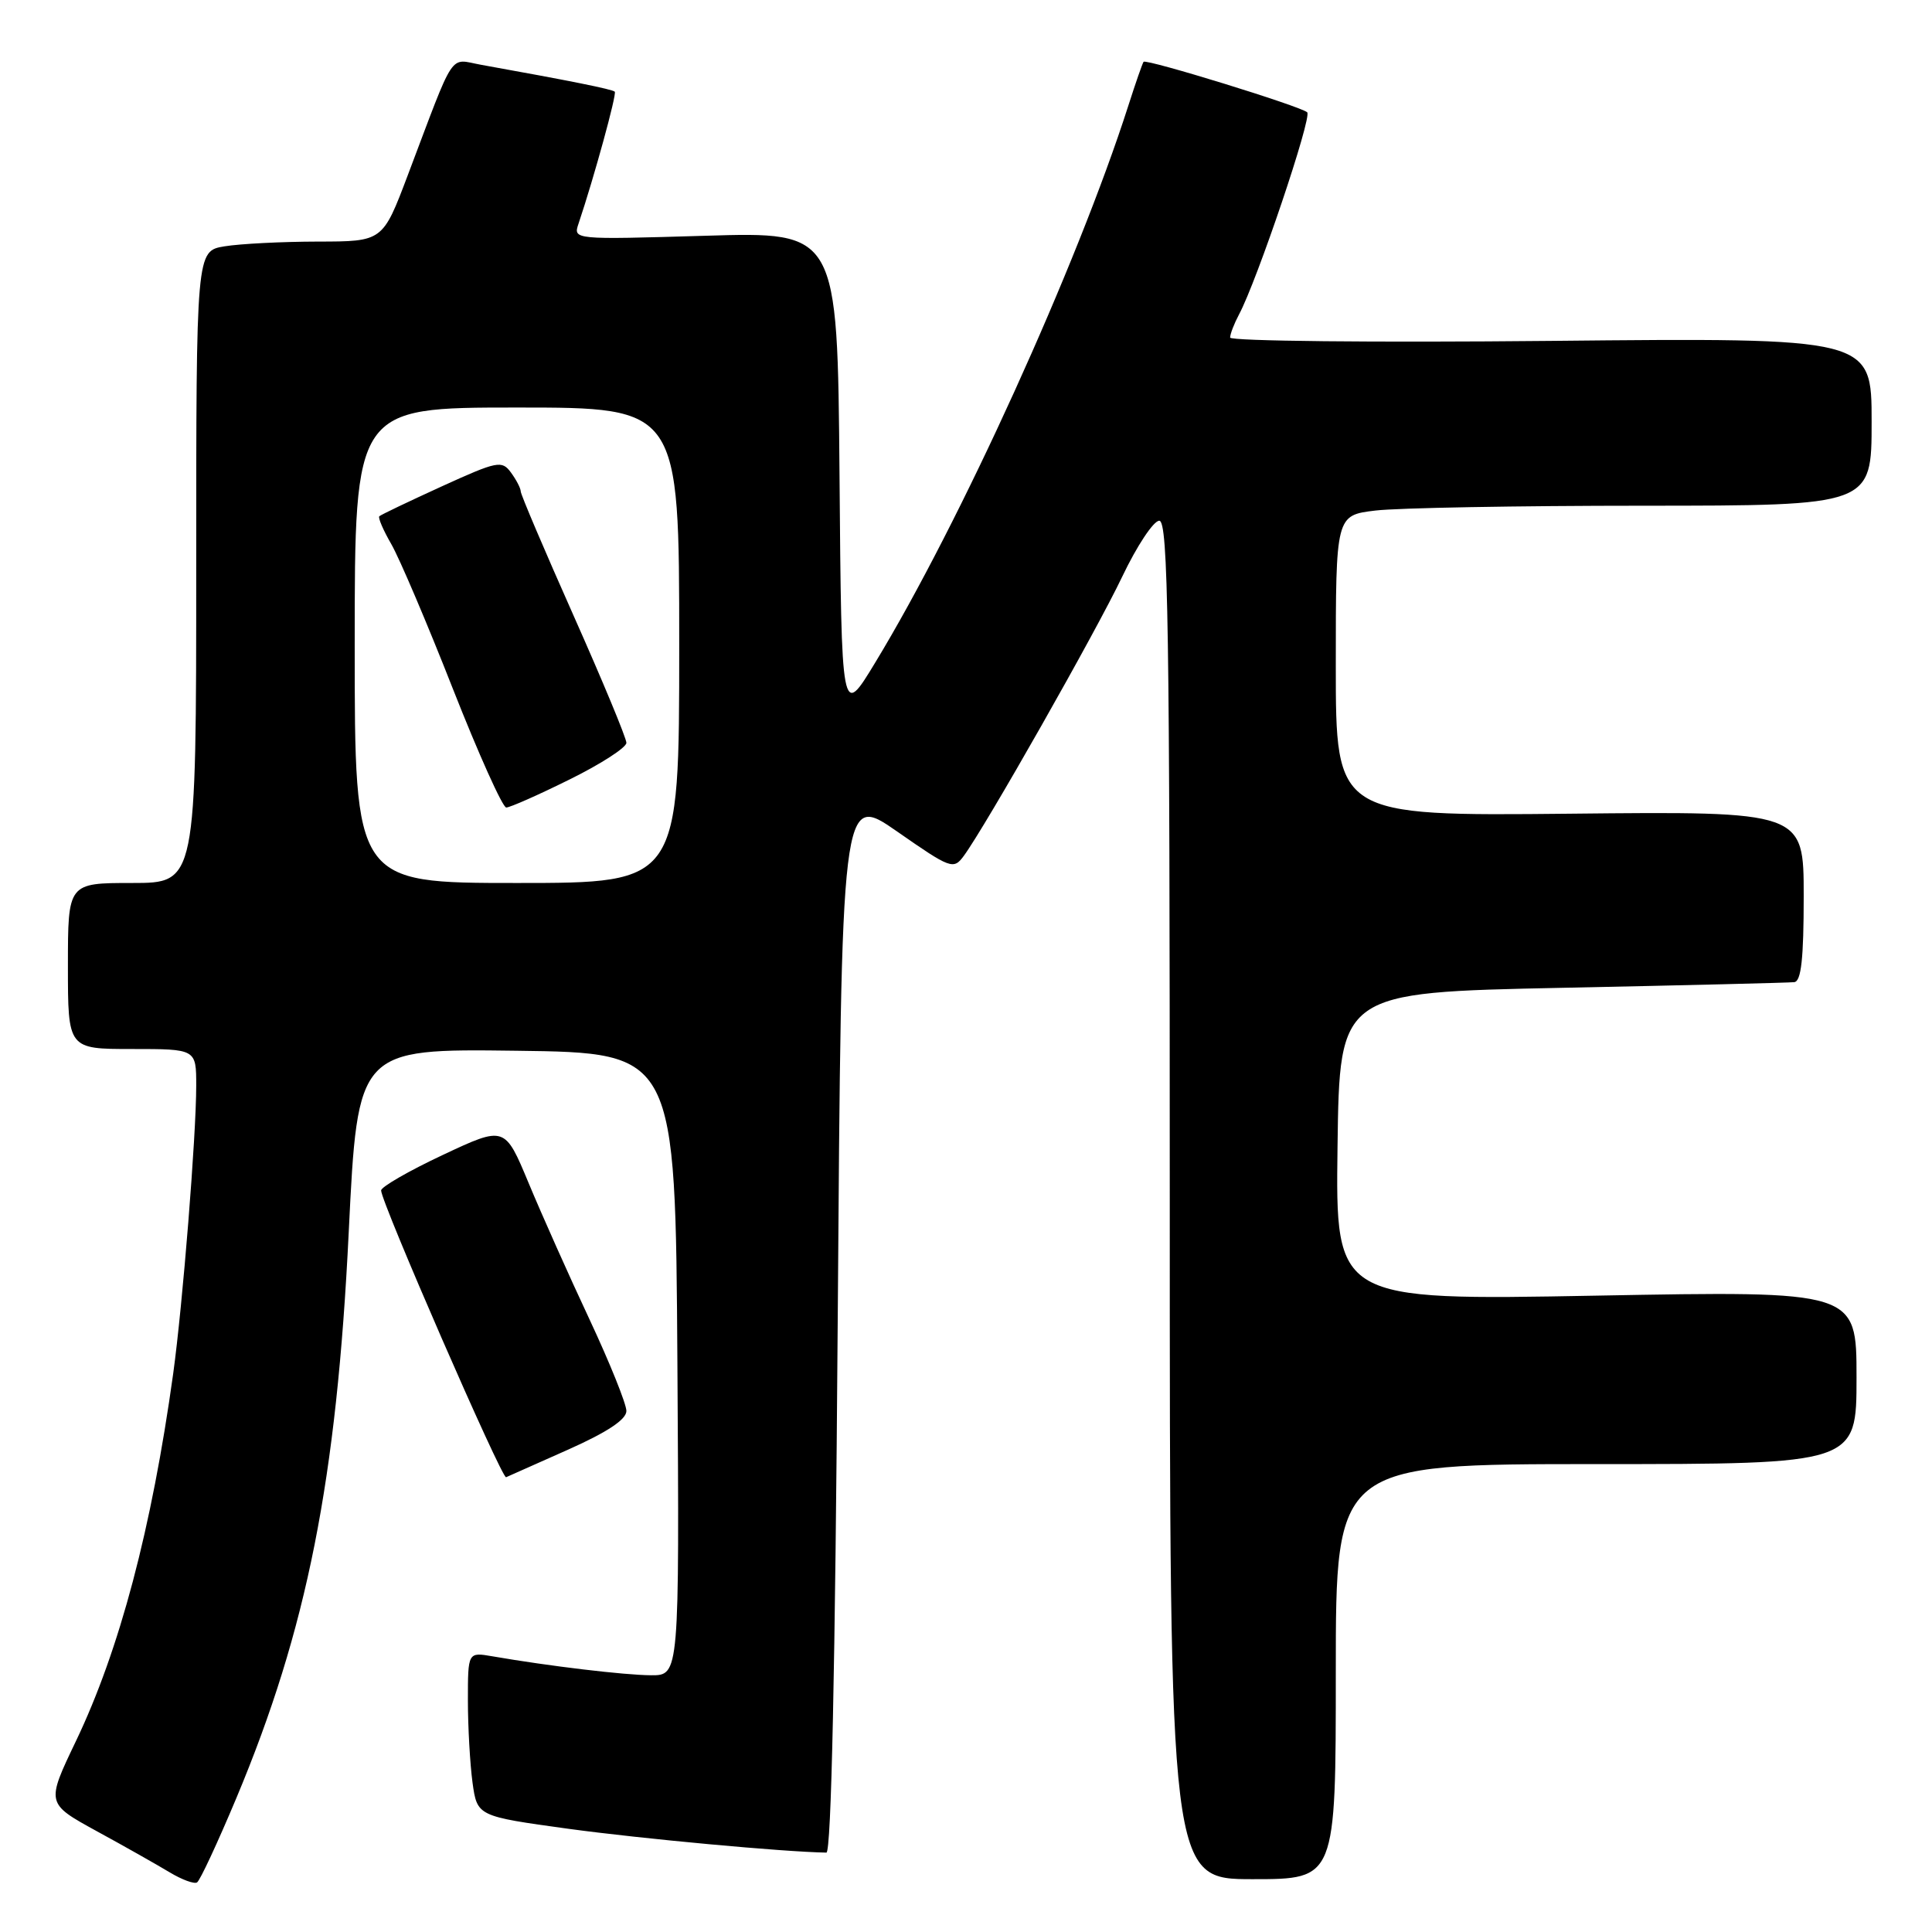 <?xml version="1.0" encoding="UTF-8" standalone="no"?>
<!DOCTYPE svg PUBLIC "-//W3C//DTD SVG 1.1//EN" "http://www.w3.org/Graphics/SVG/1.1/DTD/svg11.dtd" >
<svg xmlns="http://www.w3.org/2000/svg" xmlns:xlink="http://www.w3.org/1999/xlink" version="1.1" viewBox="0 0 256 256">
 <g >
 <path fill="currentColor"
d=" M 31.32 238.25 C 40.69 215.88 44.61 196.14 46.21 163.23 C 47.40 138.96 47.40 138.96 68.45 139.23 C 89.50 139.50 89.50 139.50 89.76 180.75 C 90.02 222.00 90.02 222.00 86.26 221.98 C 82.75 221.96 72.76 220.77 65.25 219.47 C 62.00 218.91 62.00 218.91 62.00 225.32 C 62.00 228.84 62.28 233.73 62.61 236.19 C 63.23 240.66 63.23 240.66 75.36 242.33 C 85.05 243.65 103.82 245.39 109.50 245.48 C 110.15 245.49 110.67 221.11 111.00 175.28 C 111.50 105.05 111.50 105.05 118.89 110.19 C 125.98 115.13 126.34 115.26 127.70 113.42 C 130.57 109.53 145.29 83.59 148.70 76.41 C 150.64 72.34 152.85 69.00 153.61 69.00 C 154.79 69.00 155.00 82.86 155.00 159.00 C 155.00 249.00 155.00 249.00 166.00 249.00 C 177.00 249.00 177.00 249.00 177.00 221.50 C 177.00 194.00 177.00 194.00 211.50 194.00 C 246.00 194.00 246.00 194.00 246.00 182.52 C 246.00 171.04 246.00 171.04 211.48 171.68 C 176.96 172.32 176.96 172.32 177.23 151.91 C 177.50 131.50 177.50 131.50 207.00 130.89 C 223.22 130.56 237.06 130.22 237.75 130.14 C 238.67 130.04 239.00 127.01 239.00 118.75 C 239.00 107.50 239.00 107.50 208.00 107.82 C 177.00 108.13 177.00 108.13 177.00 88.20 C 177.00 68.28 177.00 68.28 182.25 67.65 C 185.14 67.30 201.11 67.01 217.75 67.01 C 248.00 67.00 248.00 67.00 248.00 55.88 C 248.00 44.75 248.00 44.75 205.50 45.17 C 182.12 45.40 163.00 45.20 163.00 44.73 C 163.00 44.25 163.53 42.89 164.17 41.68 C 166.56 37.23 173.89 15.49 173.21 14.88 C 172.32 14.07 151.88 7.77 151.53 8.19 C 151.39 8.36 150.48 10.97 149.51 14.00 C 142.74 35.12 127.19 69.34 115.95 87.83 C 111.50 95.17 111.50 95.17 111.24 62.94 C 110.97 30.71 110.97 30.71 93.46 31.24 C 75.94 31.76 75.94 31.76 76.66 29.63 C 78.73 23.47 81.75 12.45 81.46 12.15 C 81.16 11.83 75.52 10.70 63.72 8.58 C 59.44 7.81 60.42 6.33 54.02 23.25 C 50.71 32.00 50.71 32.00 42.11 32.01 C 37.37 32.02 31.81 32.30 29.75 32.64 C 26.00 33.26 26.00 33.26 26.00 75.13 C 26.00 117.00 26.00 117.00 17.50 117.00 C 9.00 117.00 9.00 117.00 9.00 128.00 C 9.00 139.00 9.00 139.00 17.50 139.00 C 26.00 139.00 26.00 139.00 26.00 143.85 C 26.00 150.50 24.21 172.86 22.95 182.00 C 20.10 202.55 15.85 218.61 10.05 230.73 C 6.11 238.96 6.11 238.96 12.80 242.63 C 16.49 244.64 20.83 247.10 22.46 248.08 C 24.08 249.06 25.73 249.67 26.11 249.43 C 26.50 249.19 28.84 244.16 31.32 238.25 Z  M 75.31 192.07 C 80.48 189.76 83.00 188.09 83.00 186.96 C 83.00 186.03 80.80 180.57 78.11 174.82 C 75.41 169.07 71.79 160.95 70.05 156.77 C 66.89 149.18 66.89 149.18 58.69 153.03 C 54.19 155.14 50.50 157.27 50.50 157.74 C 50.50 159.30 66.49 195.98 67.06 195.74 C 67.37 195.61 71.08 193.96 75.31 192.07 Z  M 47.00 85.50 C 47.00 54.00 47.00 54.00 68.50 54.00 C 90.00 54.00 90.00 54.00 90.00 85.50 C 90.00 117.00 90.00 117.00 68.50 117.00 C 47.00 117.00 47.00 117.00 47.00 85.50 Z  M 75.48 103.28 C 79.62 101.24 83.00 99.05 83.00 98.43 C 83.00 97.80 79.85 90.22 76.00 81.57 C 72.15 72.92 69.00 65.52 69.00 65.12 C 69.00 64.71 68.42 63.59 67.71 62.62 C 66.50 60.97 65.93 61.08 58.51 64.46 C 54.16 66.45 50.44 68.22 50.26 68.41 C 50.07 68.60 50.79 70.27 51.86 72.12 C 52.93 73.98 56.60 82.59 60.00 91.25 C 63.41 99.91 66.60 107.00 67.08 107.00 C 67.57 107.00 71.35 105.33 75.48 103.28 Z "/>
</g>
</svg>